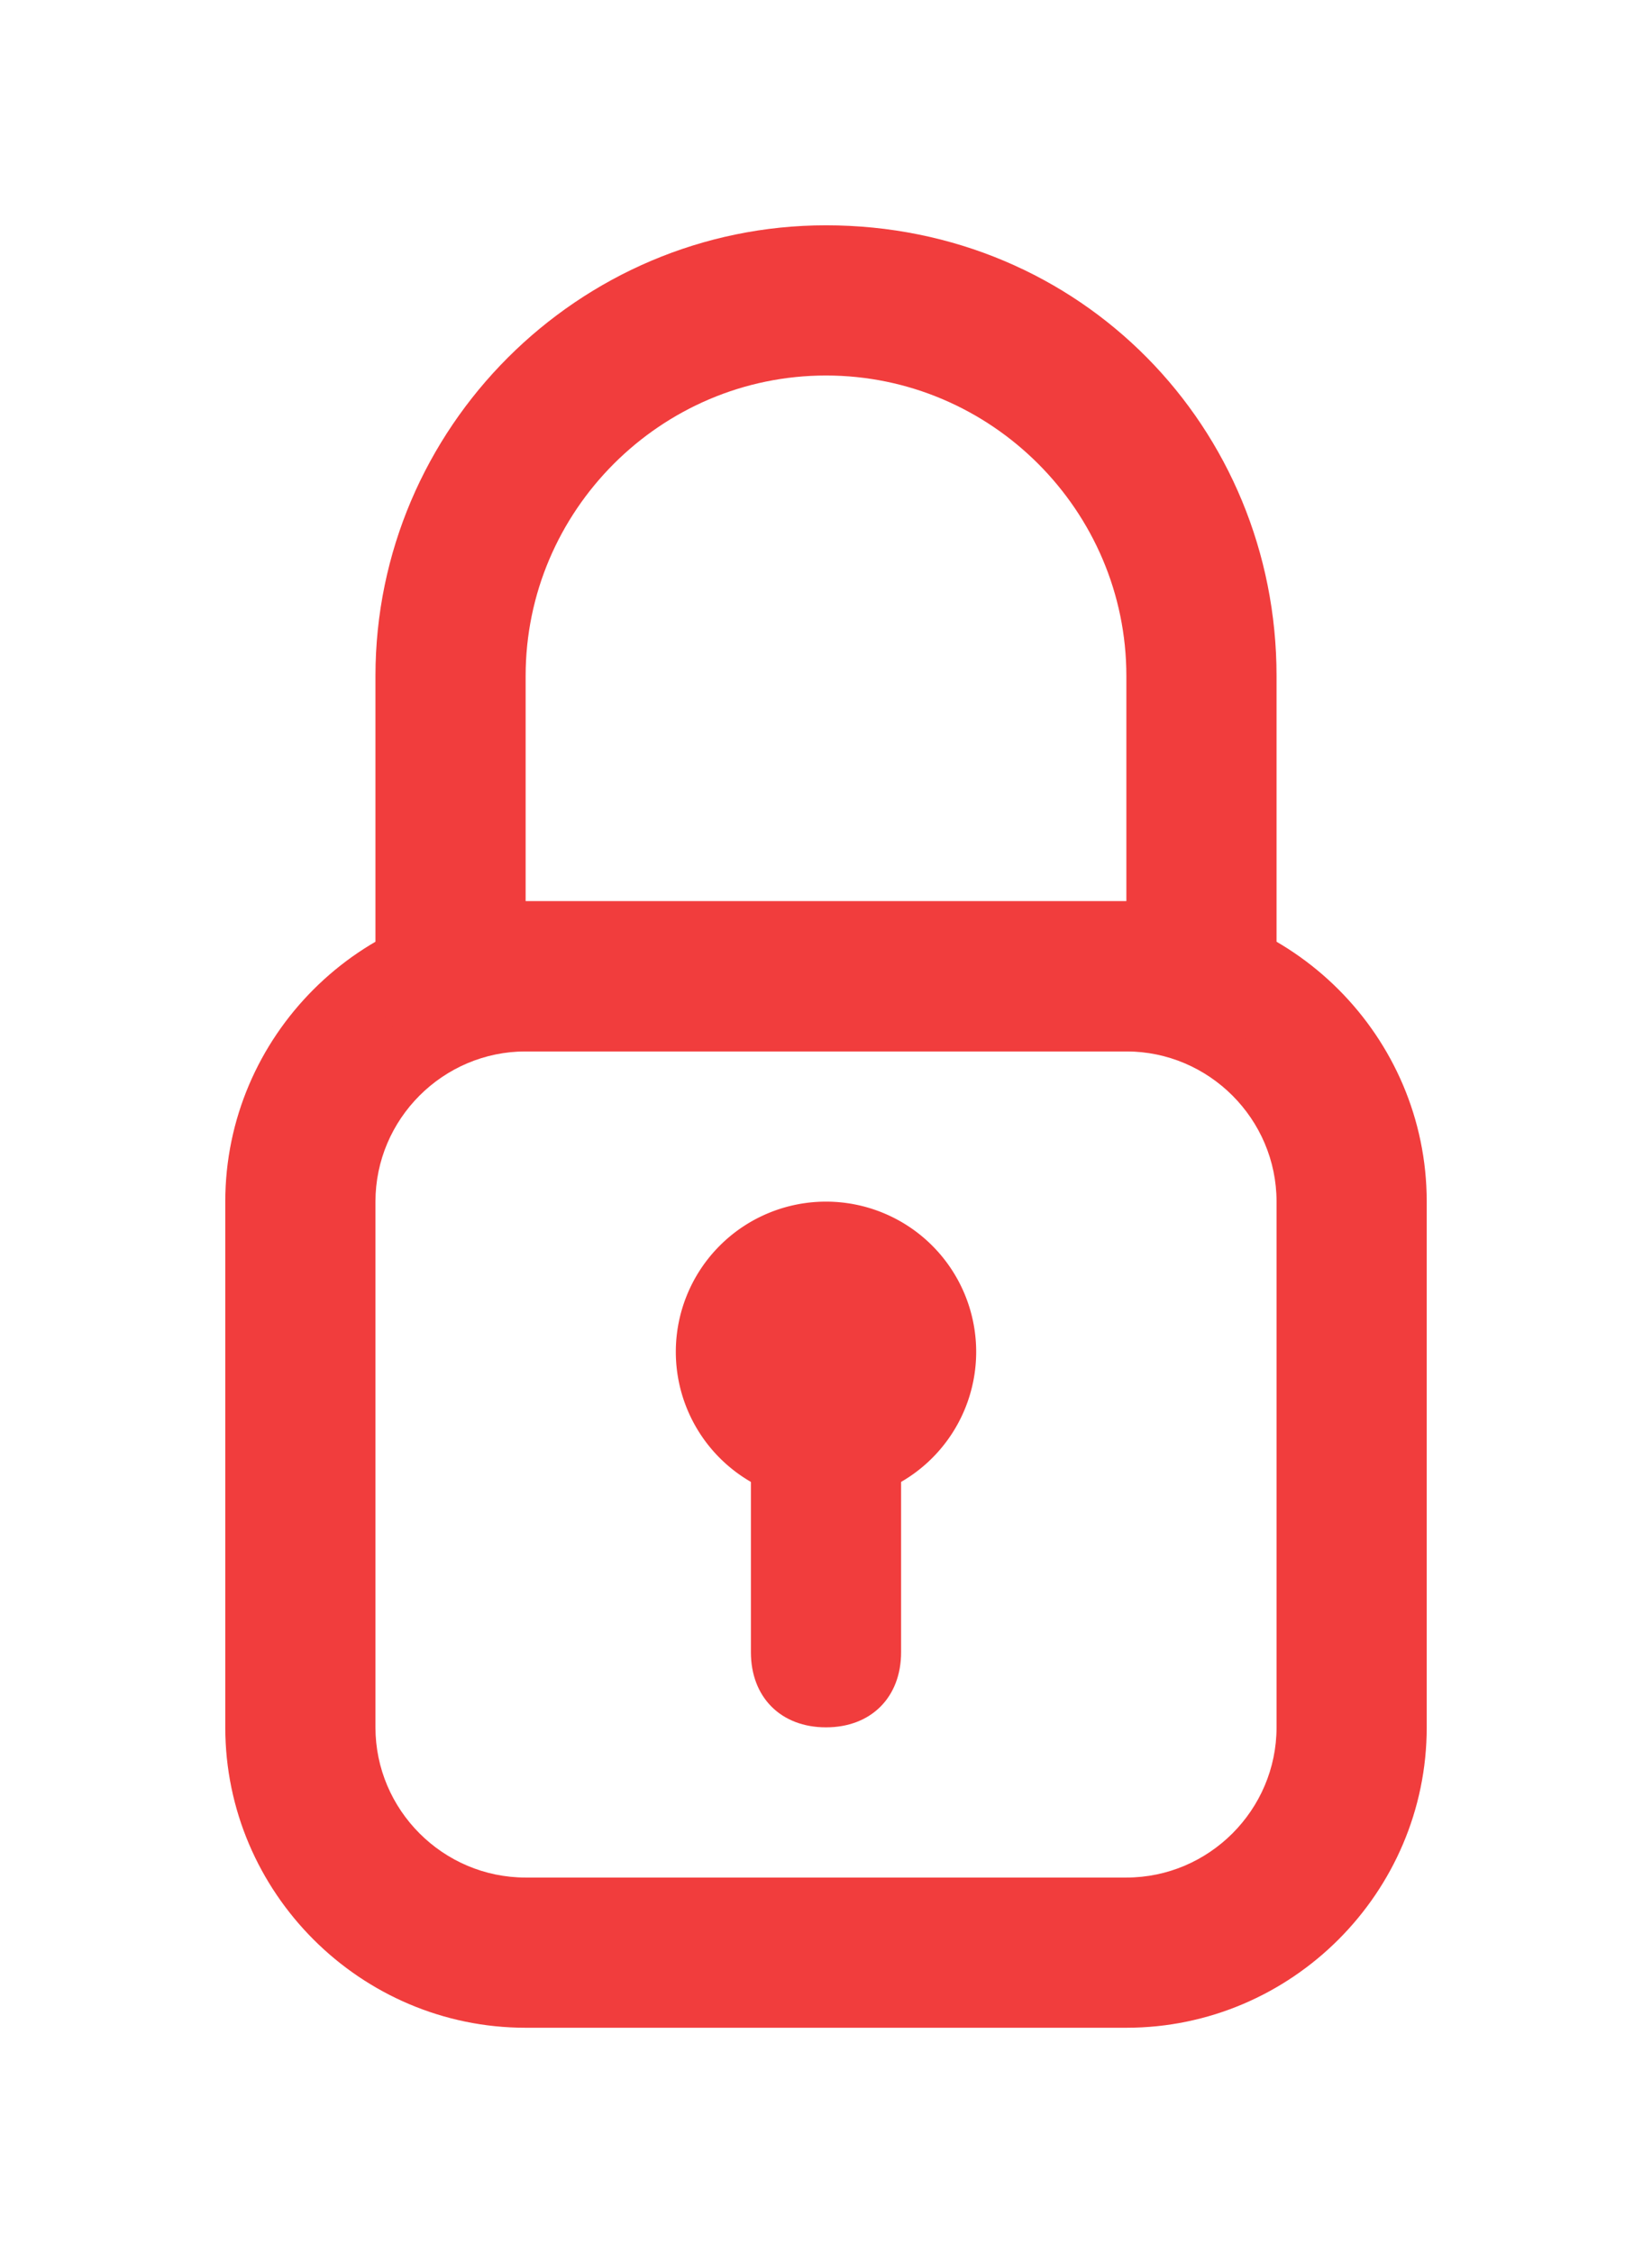 <svg xmlns="http://www.w3.org/2000/svg" width="132" height="180" viewBox="0 0 66 90"><g><g><g><path fill="#f13d3d" d="M45 42c3.3 0 6 2.7 6 6v21c0 3.3-2.7 6-6 6H21c-3.3 0-6-2.7-6-6V48c0-3.3 2.7-6 6-6zm12 27V48c0-6.6-5.4-12-12-12H21c-6.6 0-12 5.4-12 12v21c0 6.6 5.4 12 12 12h24c6.6 0 12-5.4 12-12z"/></g><g><path fill="#f13d3d" d="M21 27c0-6.6 5.4-12 12-12s12 5.4 12 12v9H21zm30 12V27c0-9.9-7.8-18-18-18-9.9 0-18 8.1-18 18v12c0 1.8 1.2 3 3 3h30c1.8 0 3-1.2 3-3z"/></g><g><path fill="#f13d3d" d="M33 60a6 6 0 1 0 0-12 6 6 0 0 0 0 12z"/></g><g><path fill="#f13d3d" d="M33 69c-1.8 0-3-1.2-3-3v-9c0-1.8 1.2-3 3-3s3 1.2 3 3v9c0 1.8-1.2 3-3 3z"/></g></g></g></svg>